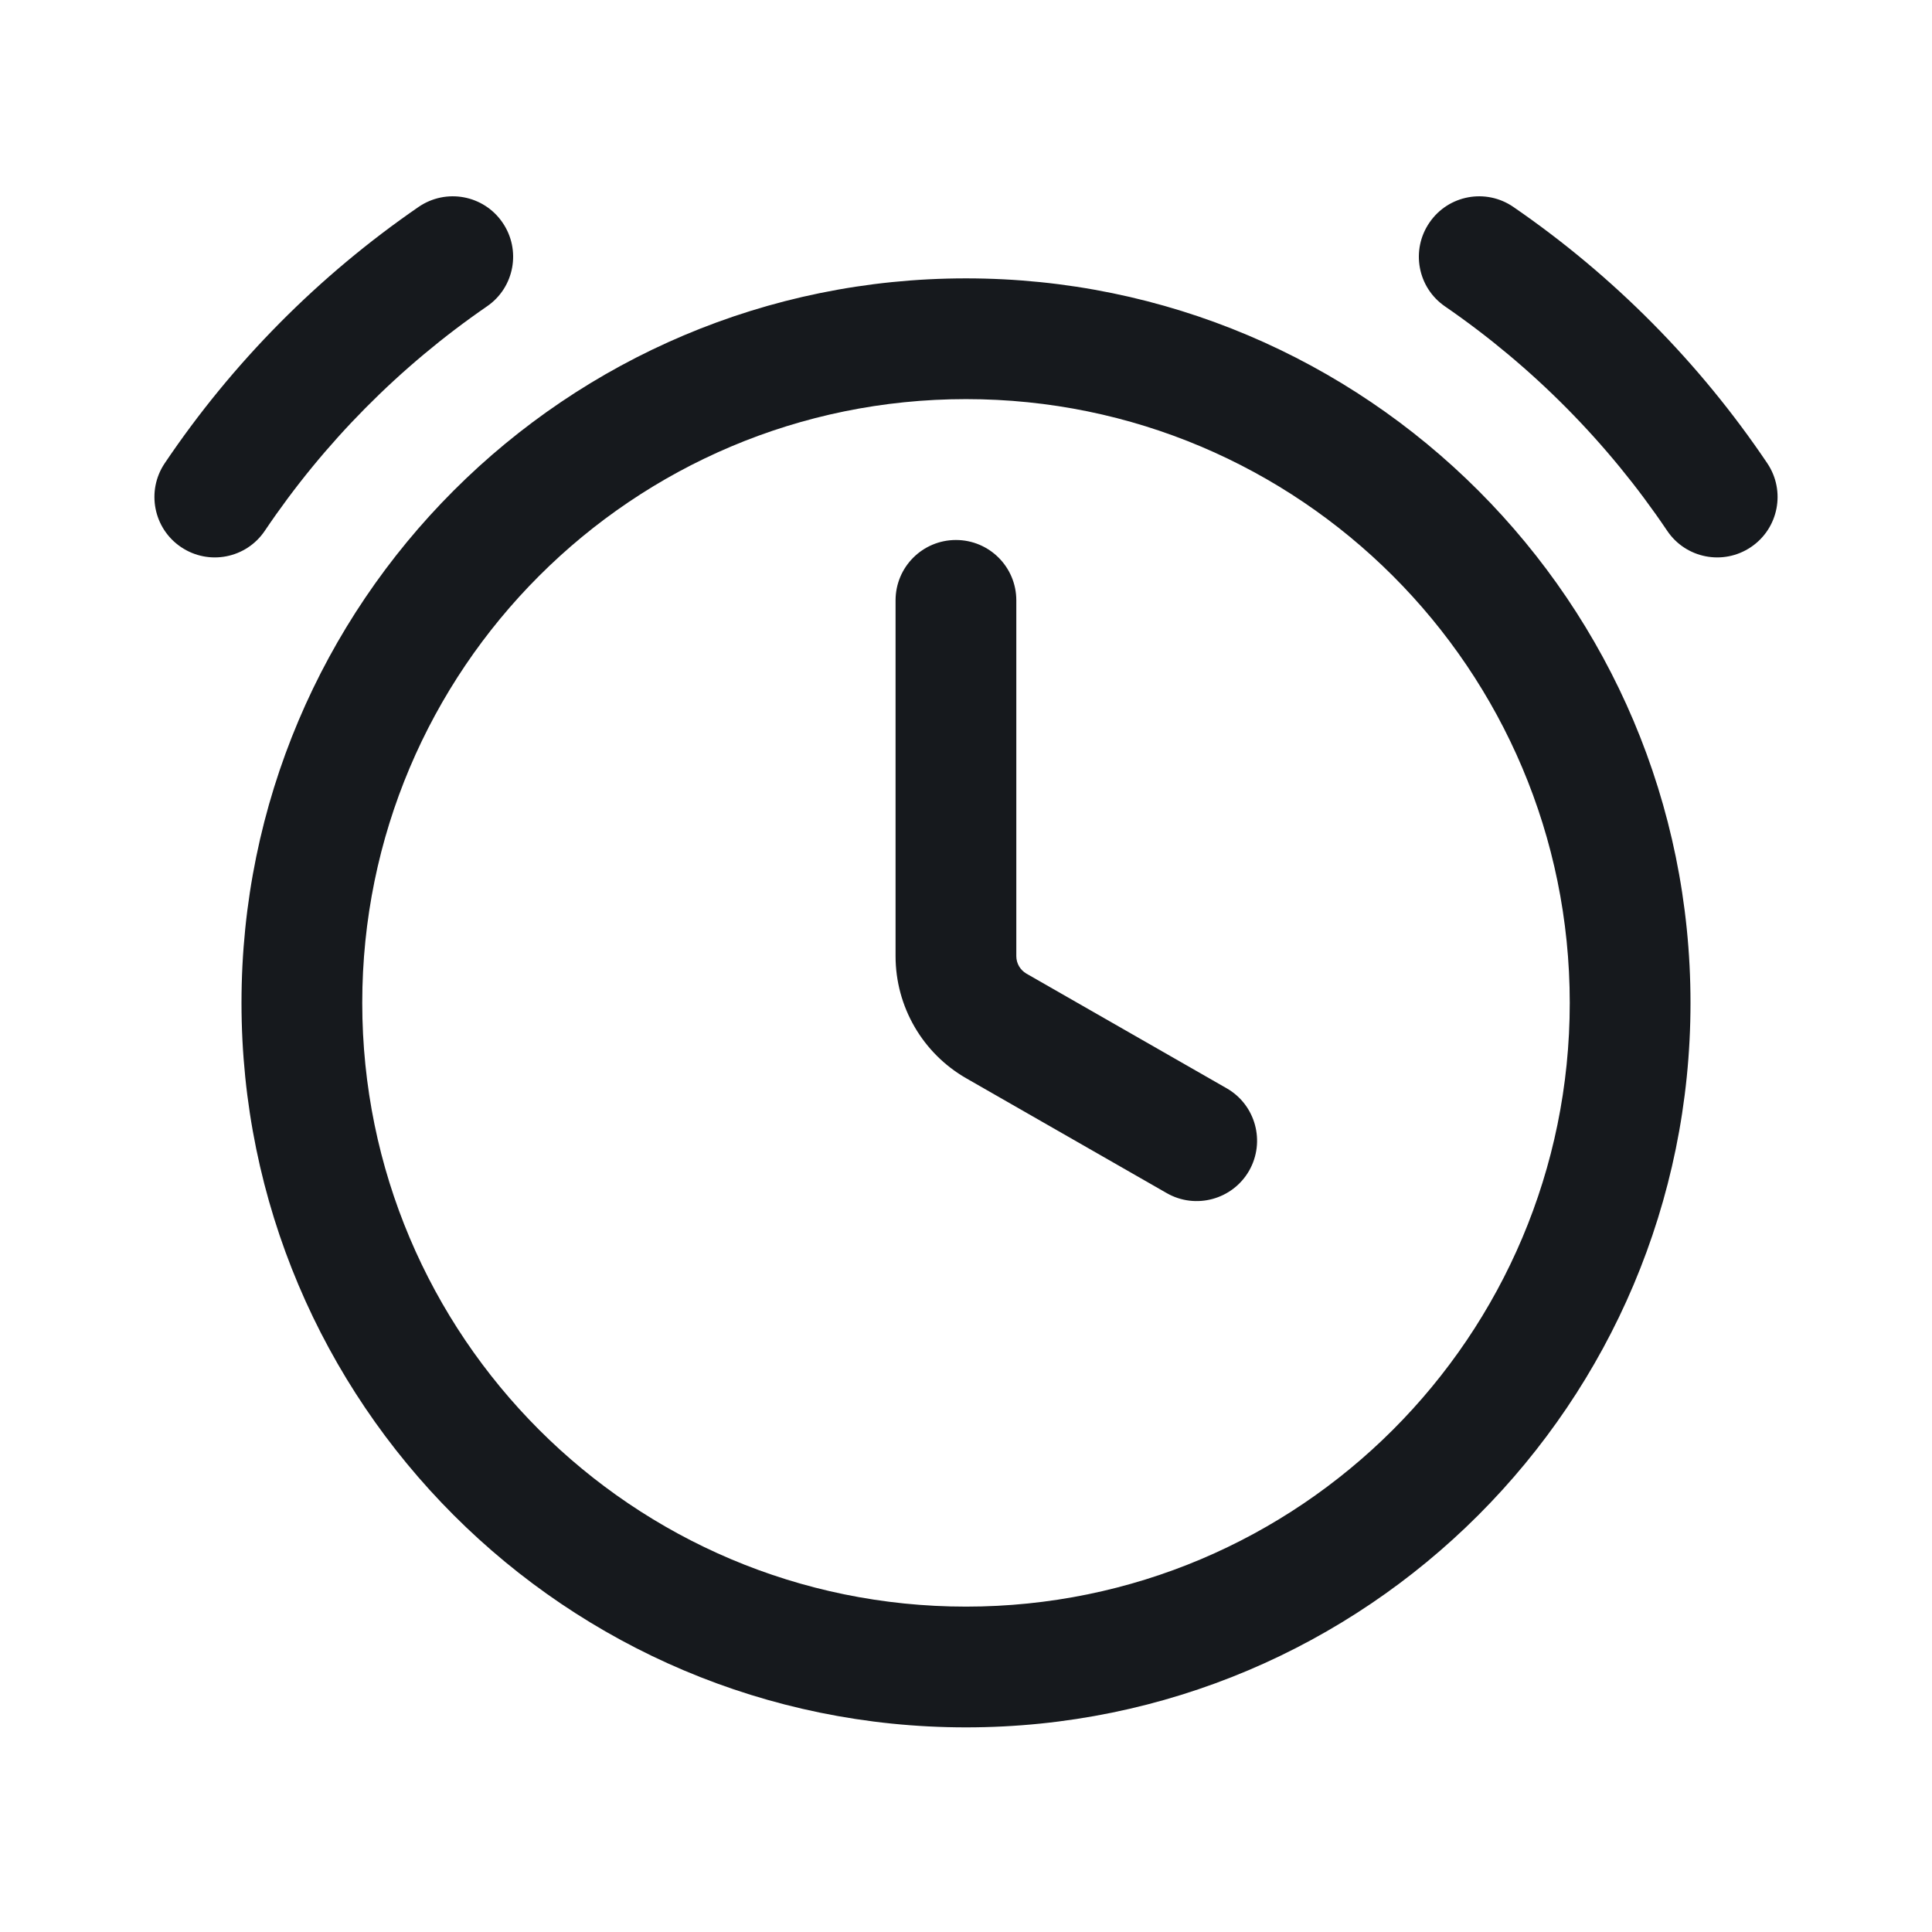 <svg width="24" height="24" viewBox="0 0 24 24" fill="none" xmlns="http://www.w3.org/2000/svg">
<path fill-rule="evenodd" clip-rule="evenodd" d="M6.242 2.764C6.477 3.105 6.391 3.572 6.049 3.806C4.963 4.554 4.027 5.499 3.29 6.593C3.059 6.937 2.593 7.028 2.249 6.796C1.906 6.565 1.815 6.099 2.046 5.755C2.888 4.505 3.958 3.425 5.199 2.571C5.541 2.336 6.008 2.422 6.242 2.764ZM17.758 2.764C17.992 2.422 18.459 2.336 18.8 2.571C20.042 3.425 21.112 4.505 21.954 5.755C22.185 6.099 22.094 6.565 21.751 6.796C21.407 7.028 20.941 6.937 20.71 6.593C19.973 5.499 19.037 4.554 17.95 3.806C17.609 3.572 17.523 3.105 17.758 2.764ZM12 4.958C7.858 4.958 4.5 8.315 4.5 12.458C4.5 16.6 7.858 19.958 12 19.958C16.142 19.958 19.5 16.6 19.5 12.458C19.5 8.315 16.142 4.958 12 4.958ZM3 12.458C3 7.487 7.029 3.458 12 3.458C16.971 3.458 21 7.487 21 12.458C21 17.428 16.971 21.458 12 21.458C7.029 21.458 3 17.428 3 12.458ZM11.875 6.708C12.289 6.708 12.625 7.043 12.625 7.458V11.878C12.625 11.967 12.673 12.05 12.751 12.095L15.238 13.519C15.598 13.725 15.722 14.183 15.517 14.543C15.311 14.902 14.852 15.027 14.493 14.821L12.005 13.396C11.461 13.085 11.125 12.505 11.125 11.878V7.458C11.125 7.043 11.461 6.708 11.875 6.708Z" fill="#16191D"/>
</svg>
